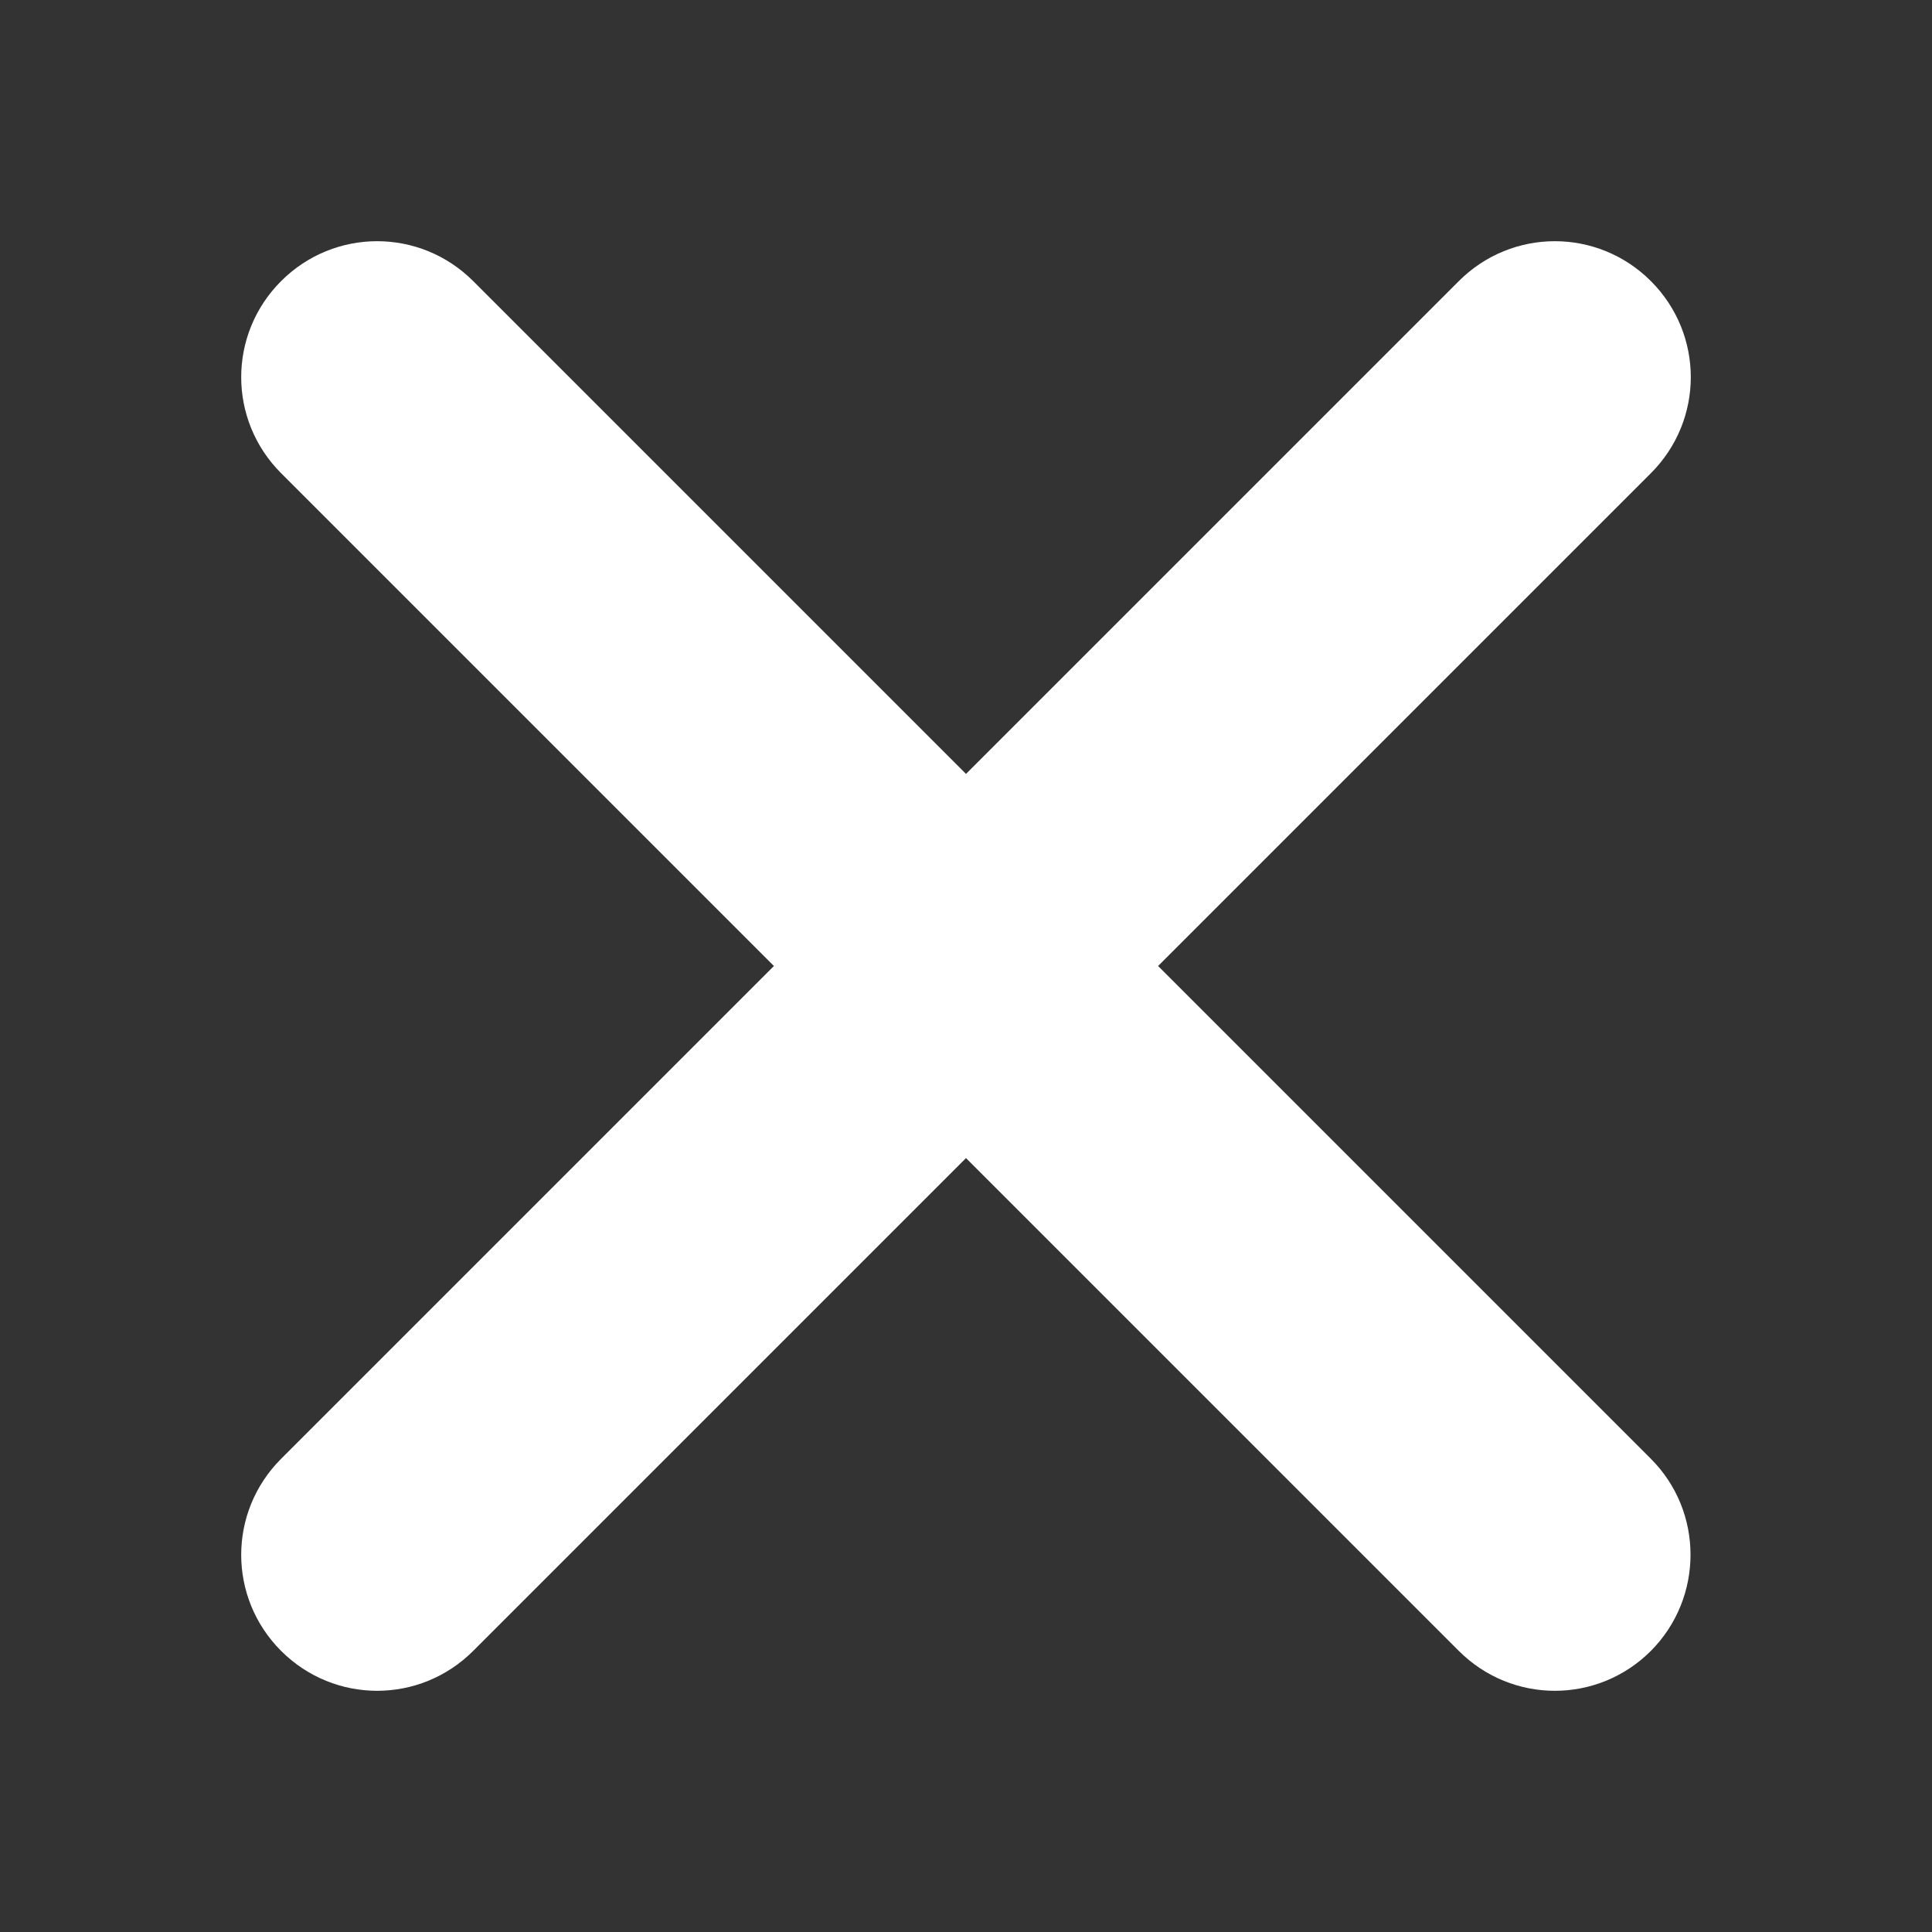 <svg width="26" height="26" viewBox="0 0 26 26" fill="none" xmlns="http://www.w3.org/2000/svg">
<rect x="0" y="0" width="26" height="26" fill="#333333" stroke="none"/>
<path d="M22.217 19.632L15.585 13L22.217 6.368C22.933 5.652 22.933 4.499 22.217 3.783C21.501 3.067 20.348 3.067 19.632 3.783L13 10.415L6.368 3.783C5.652 3.067 4.499 3.067 3.783 3.783C3.067 4.499 3.067 5.652 3.783 6.368L10.415 13L3.783 19.632C3.067 20.348 3.067 21.501 3.783 22.217C4.499 22.933 5.652 22.933 6.368 22.217L13 15.585L19.632 22.217C20.348 22.933 21.501 22.933 22.217 22.217C22.928 21.501 22.928 20.343 22.217 19.632Z" fill="white"/>
</svg>
